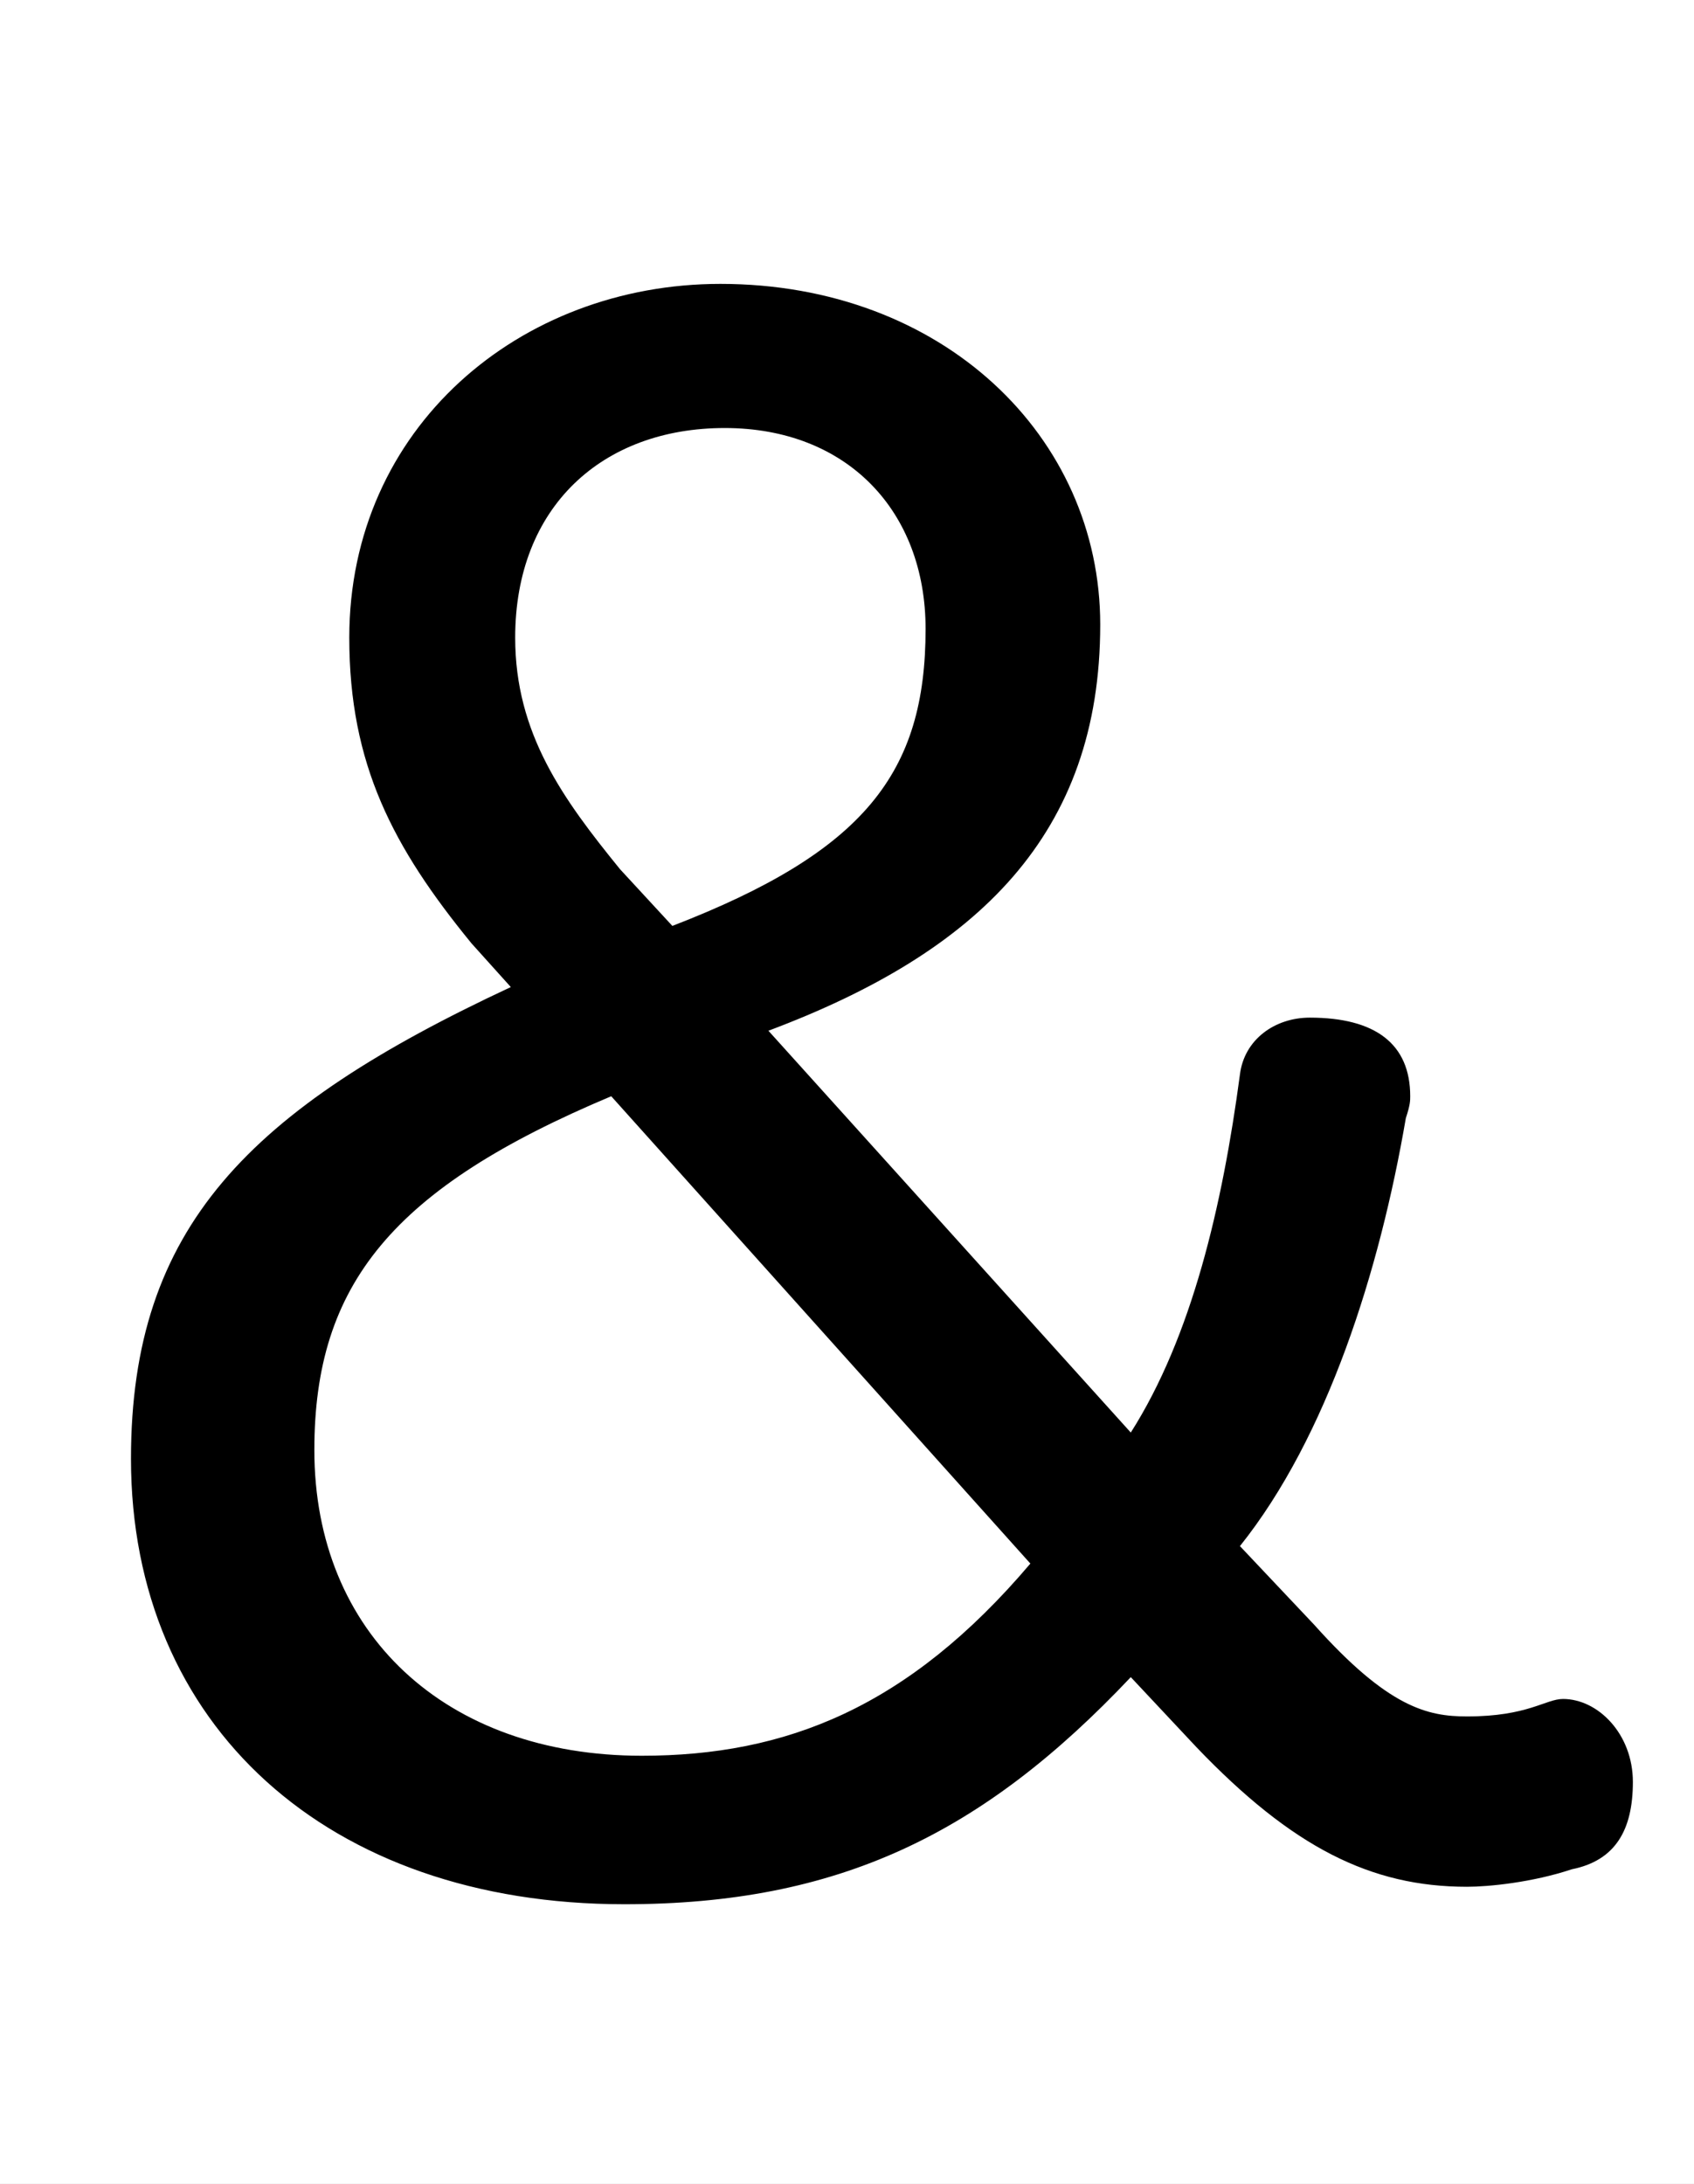 <svg xmlns="http://www.w3.org/2000/svg" viewBox="0 -44.0 38.8 50.0">
    <rect x="0" y="-44.0" width="38.8" height="50.0" fill="#808080" stroke="none"/>
    <g transform="scale(1, -1)">
        <!-- ボディの枠 -->
        <rect x="0" y="-6.0" width="38.8" height="50.0"
            stroke="white" fill="white"/>
        <!-- グリフ座標系の原点 -->
        <circle cx="0" cy="0" r="5" fill="white"/>
        <!-- グリフのアウトライン -->
        <g style="fill:black;stroke:#000000;stroke-width:0;stroke-linecap:round;stroke-linejoin:round;">
        <path d="M 28.4 8.6 C 30.4 11.1 31.6 14.9 32.2 18.4 C 32.3 18.7 32.3 18.8 32.3 18.9 C 32.3 20.1 31.5 20.7 30.0 20.7 C 29.2 20.7 28.5 20.2 28.4 19.4 C 28.0 16.4 27.3 13.4 25.9 11.2 L 17.6 20.4 C 22.4 22.2 25.2 24.9 25.2 29.7 C 25.2 34.0 21.6 37.5 16.5 37.5 C 11.9 37.5 8.0 34.2 8.0 29.4 C 8.0 26.5 9.0 24.6 10.8 22.4 L 11.7 21.4 C 5.7 18.6 3.0 15.9 3.0 10.6 C 3.0 4.5 7.5 0.4 14.3 0.4 C 19.2 0.4 22.5 2.0 25.9 5.6 L 27.4 4.0 C 29.6 1.7 31.4 0.8 33.6 0.8 C 34.1 0.8 35.1 0.9 36.0 1.2 C 37.0 1.4 37.4 2.1 37.4 3.2 C 37.4 4.3 36.6 5.1 35.8 5.1 C 35.4 5.1 35.0 4.7 33.6 4.7 C 32.7 4.7 31.8 4.9 30.1 6.8 Z M 14.2 24.1 C 12.9 25.7 11.8 27.2 11.8 29.4 C 11.8 32.4 13.8 34.2 16.6 34.2 C 19.4 34.2 21.2 32.3 21.2 29.6 C 21.2 26.3 19.8 24.5 15.4 22.8 Z M 23.6 8.2 C 20.8 4.9 18.0 3.8 14.7 3.8 C 10.2 3.8 7.2 6.6 7.2 10.8 C 7.2 14.6 9.0 16.8 14.0 18.9 Z"/>
    </g>
    </g>
</svg>
